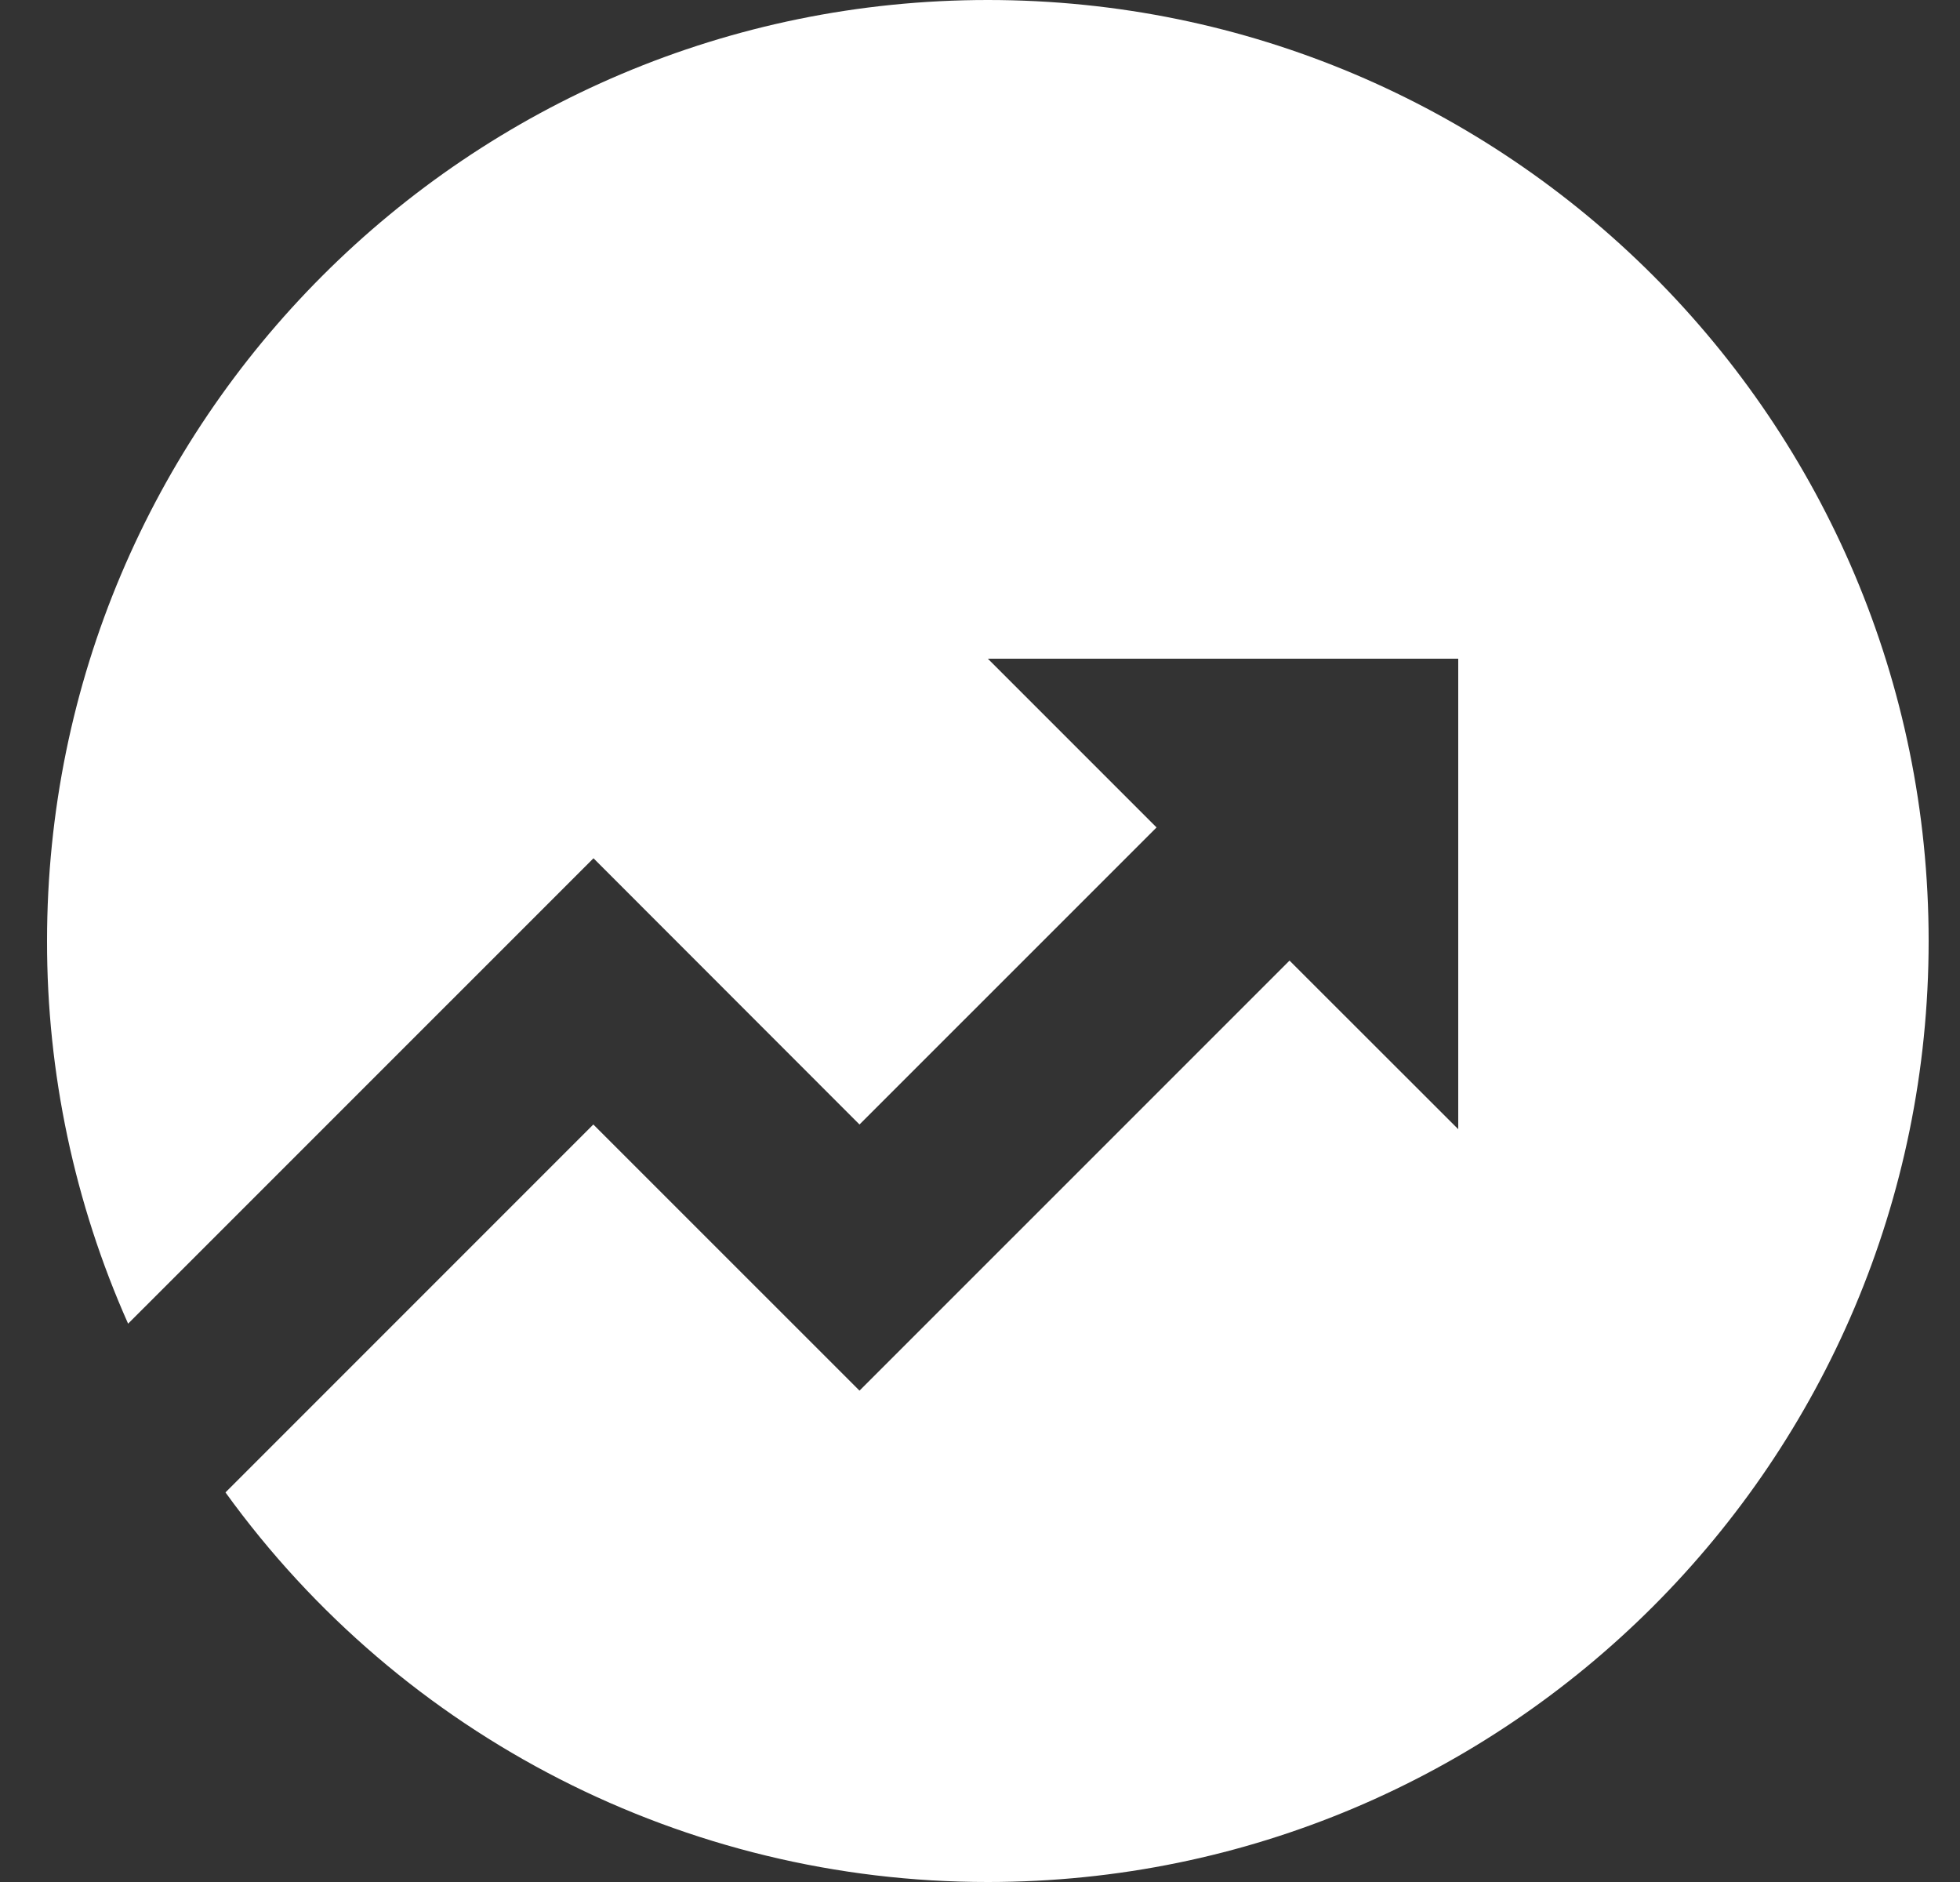 ﻿<?xml version="1.0" encoding="utf-8"?>
<svg version="1.1" xmlns:xlink="http://www.w3.org/1999/xlink" width="25px" height="24px" xmlns="http://www.w3.org/2000/svg">
  <rect width="100%" height="100%" fill="#333333" stroke="none"/>
  <g transform="matrix(1 0 0 1 -176 -400 )">
    <path d="M 12.6 24  C 8.749 24.003  5.131 22.154  2.876 19.032  L 7.568 14.34  L 10.963 17.734  L 16.448 12.25  L 18.6 14.4  L 18.6 8.4  L 12.6 8.4  L 14.752 10.552  L 10.963 14.34  L 7.57 10.945  L 1.634 16.88  C 0.95 15.344  0.598 13.681  0.6 12  C 0.6 5.372  5.972 0  12.6 0  C 19.228 0  24.6 5.372  24.6 12  C 24.6 18.628  19.228 24  12.6 24  Z " fill-rule="nonzero" fill="#ffffff" stroke="none" transform="matrix(1 0 0 1 176 400 )" />
  </g>
</svg>